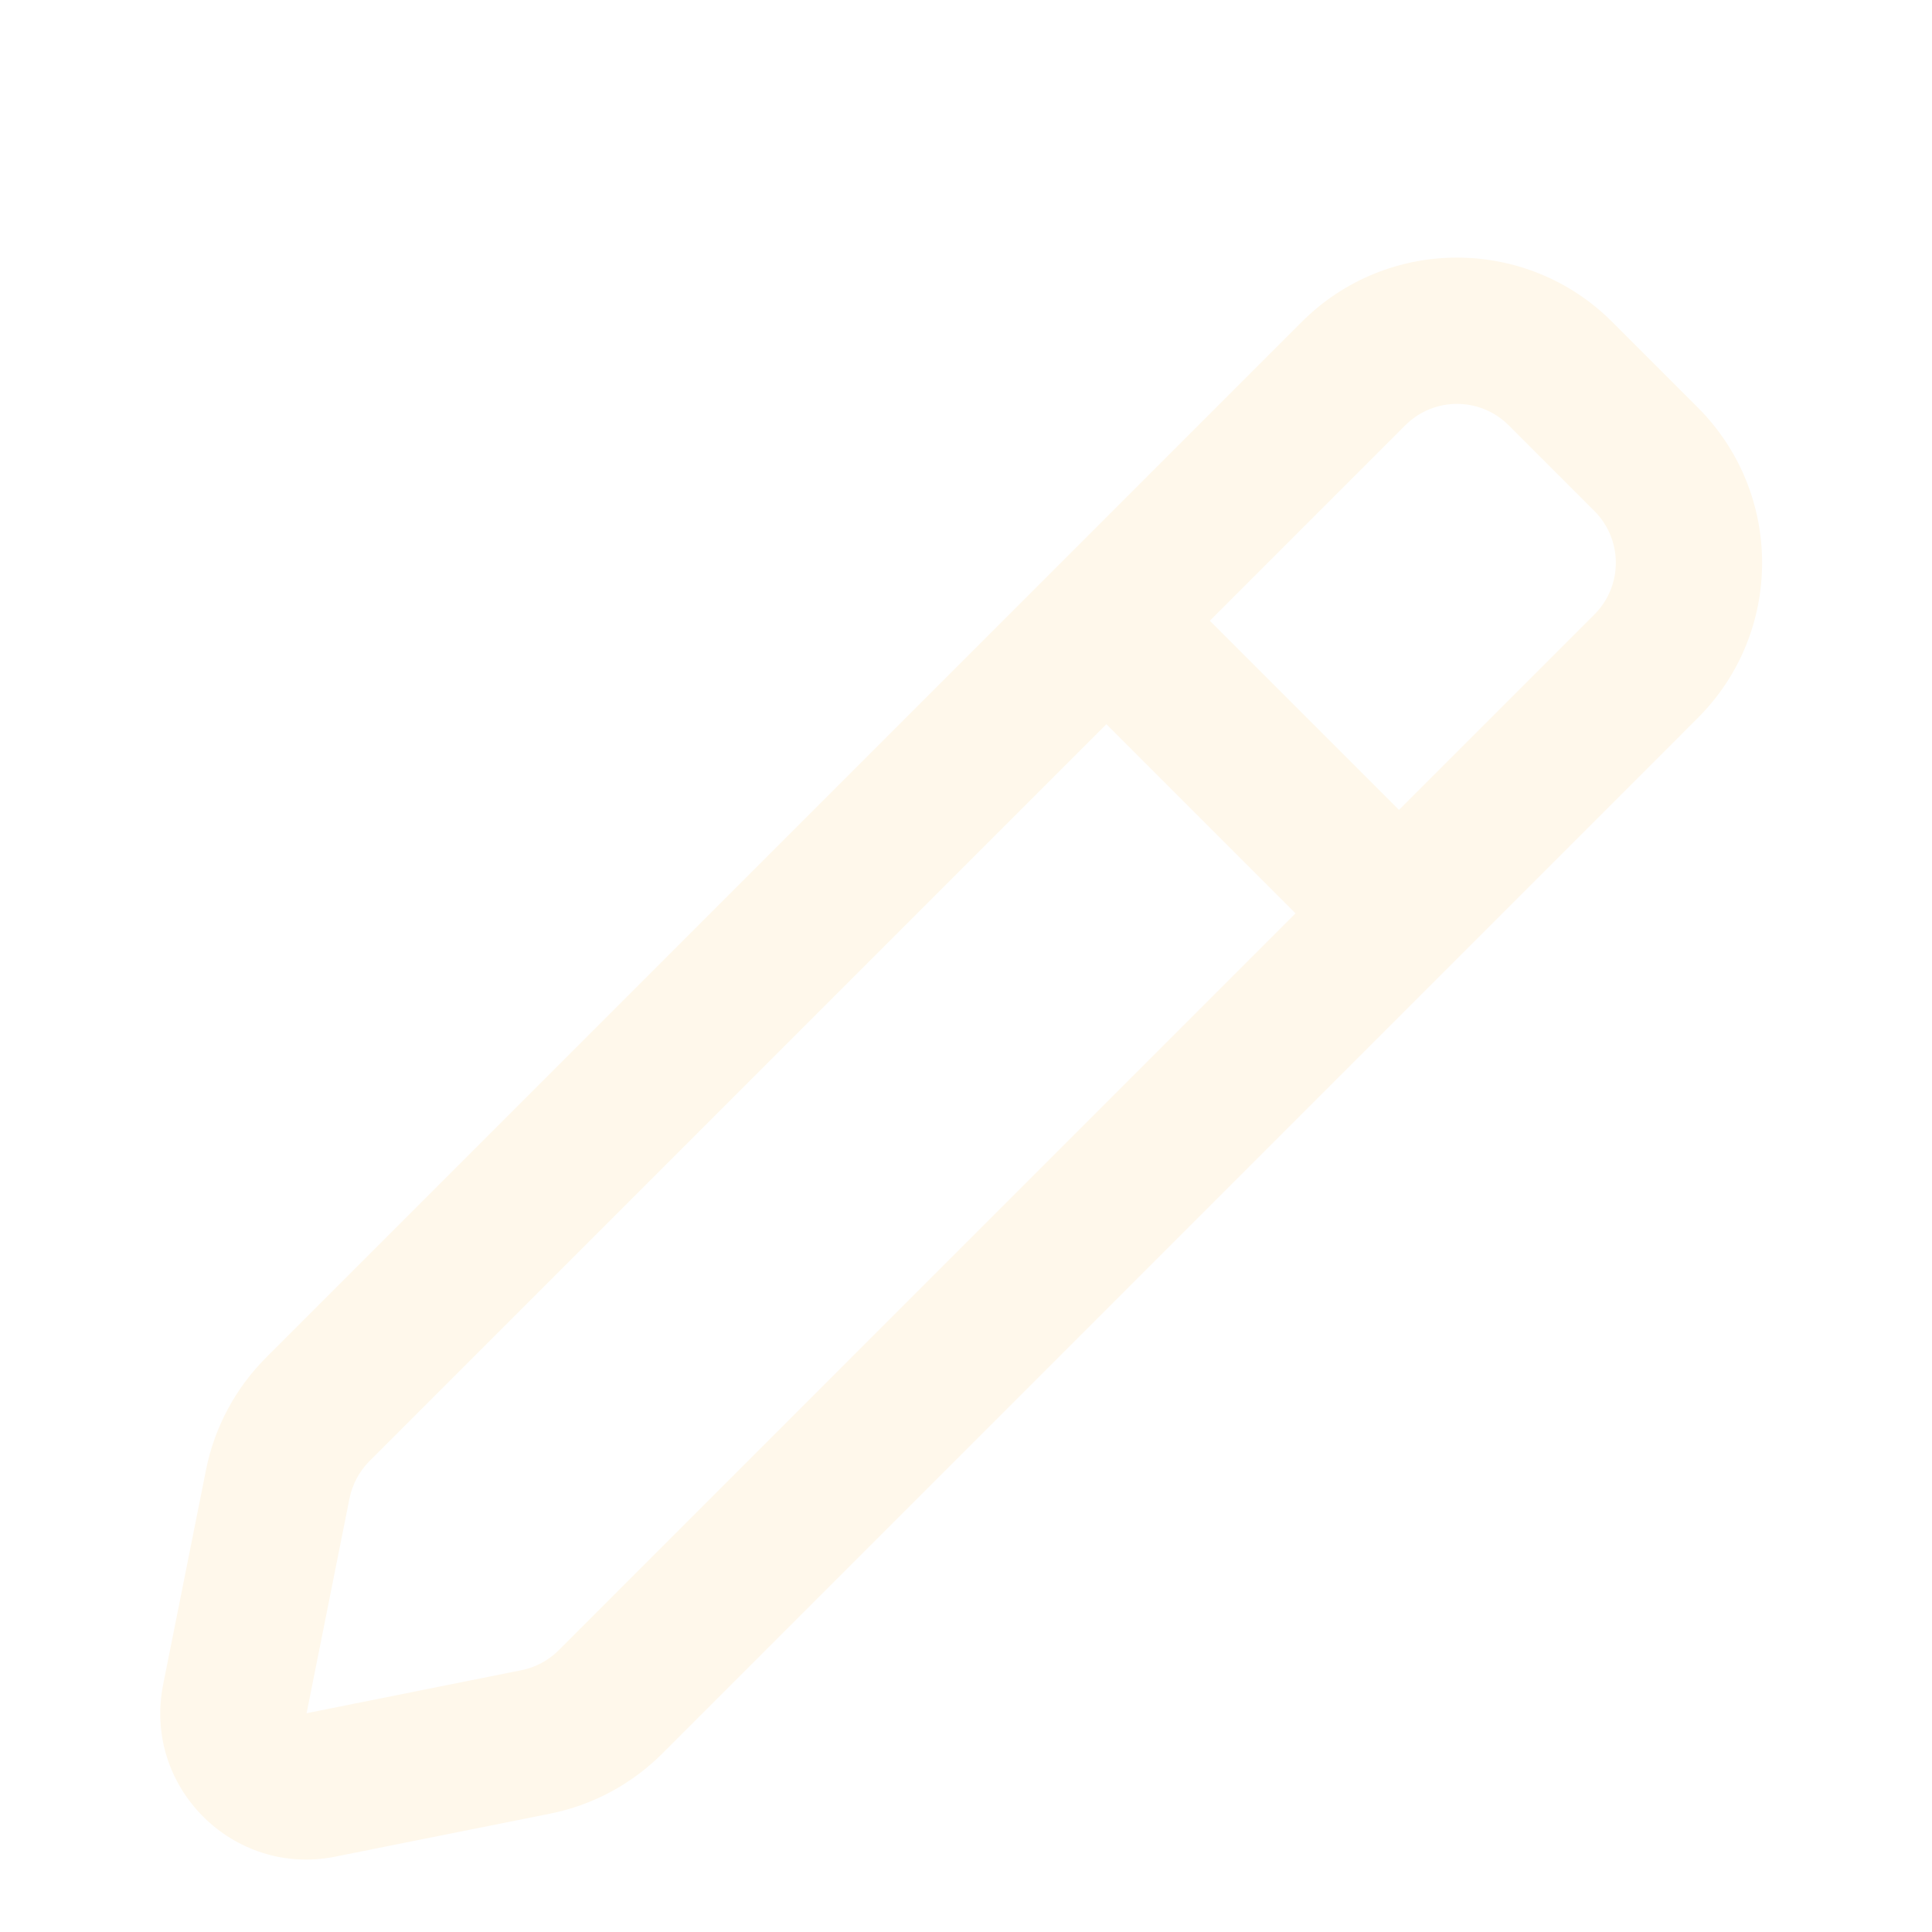 <svg width="20" height="20" viewBox="0 0 20 20" fill="none" xmlns="http://www.w3.org/2000/svg">
<g filter="url(#filter0_d_5_42)">
<path fill-rule="evenodd" clip-rule="evenodd" d="M16.689 2.332C15.802 1.445 14.363 1.445 13.476 2.332L2.754 13.054C2.437 13.371 2.221 13.775 2.133 14.214L1.689 16.438C1.477 17.497 2.411 18.432 3.471 18.22L5.694 17.775C6.134 17.687 6.537 17.471 6.855 17.154L17.576 6.432C18.463 5.545 18.463 4.107 17.576 3.219L16.689 2.332ZM14.547 3.403C14.843 3.107 15.322 3.107 15.618 3.403L16.505 4.29C16.801 4.586 16.801 5.066 16.505 5.361L14.482 7.384L12.524 5.426L14.547 3.403ZM11.453 6.497L3.825 14.125C3.72 14.23 3.648 14.365 3.618 14.512L3.174 16.735L5.397 16.29C5.543 16.261 5.678 16.189 5.784 16.083L13.411 8.455L11.453 6.497Z" fill="#FFF8EB"/>
</g>
<defs>
<filter id="filter0_d_5_42" x="-0.342" y="0.667" width="20.583" height="20.583" filterUnits="userSpaceOnUse" color-interpolation-filters="sRGB">
<feFlood flood-opacity="0" result="BackgroundImageFix"/>
<feColorMatrix in="SourceAlpha" type="matrix" values="0 0 0 0 0 0 0 0 0 0 0 0 0 0 0 0 0 0 127 0" result="hardAlpha"/>
<feOffset dy="1"/>
<feGaussianBlur stdDeviation="1"/>
<feComposite in2="hardAlpha" operator="out"/>
<feColorMatrix type="matrix" values="0 0 0 0 0 0 0 0 0 0 0 0 0 0 0 0 0 0 0.08 0"/>
<feBlend mode="normal" in2="BackgroundImageFix" result="effect1_dropShadow_5_42"/>
<feBlend mode="normal" in="SourceGraphic" in2="effect1_dropShadow_5_42" result="shape"/>
</filter>
</defs>
</svg>
